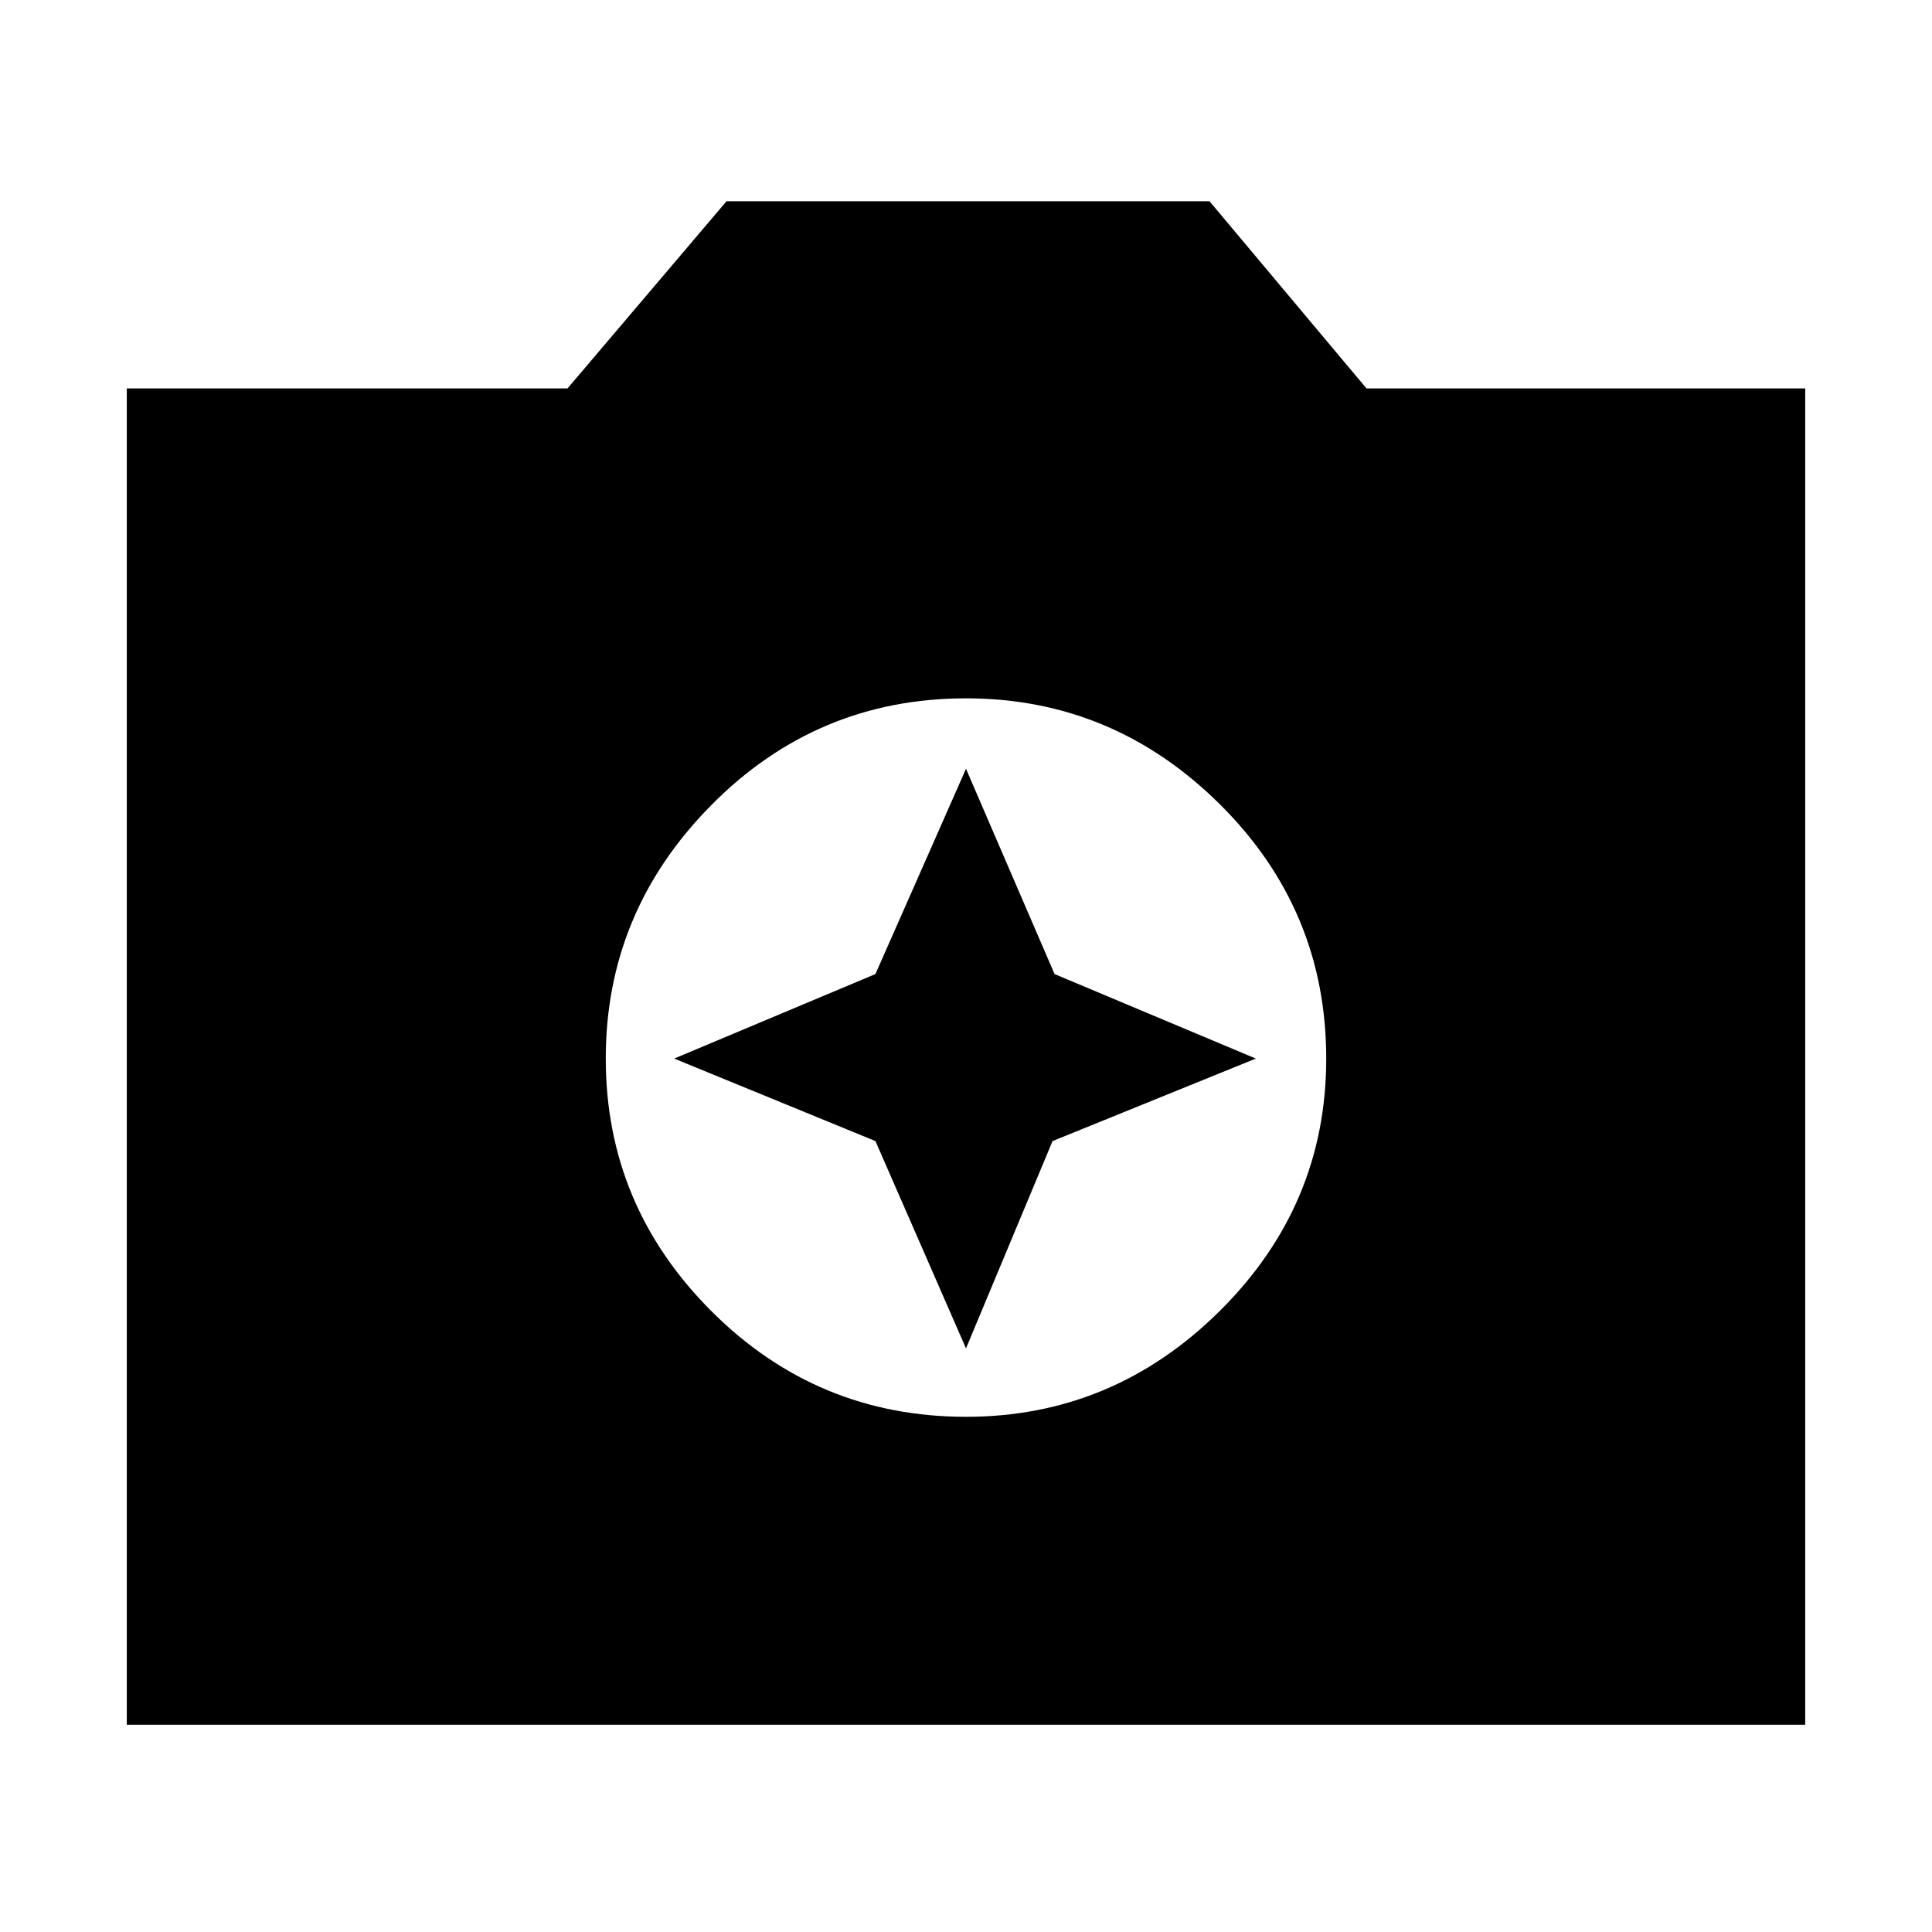 <svg xmlns="http://www.w3.org/2000/svg" height="48" width="48"><path d="M24 35.2Q27.65 35.2 30.3 32.575Q32.95 29.95 32.95 26.3Q32.95 22.6 30.3 19.975Q27.65 17.35 24 17.35Q20.3 17.35 17.675 20Q15.05 22.65 15.05 26.3Q15.05 29.95 17.675 32.575Q20.3 35.2 24 35.2ZM24 33.5 21.75 28.35 16.75 26.3 21.75 24.2 24 19.1 26.2 24.2 31.2 26.3 26.15 28.35ZM3.15 42.85V9.65H14.1L18.05 5H30.05L33.95 9.65H44.85V42.85Z"/></svg>
